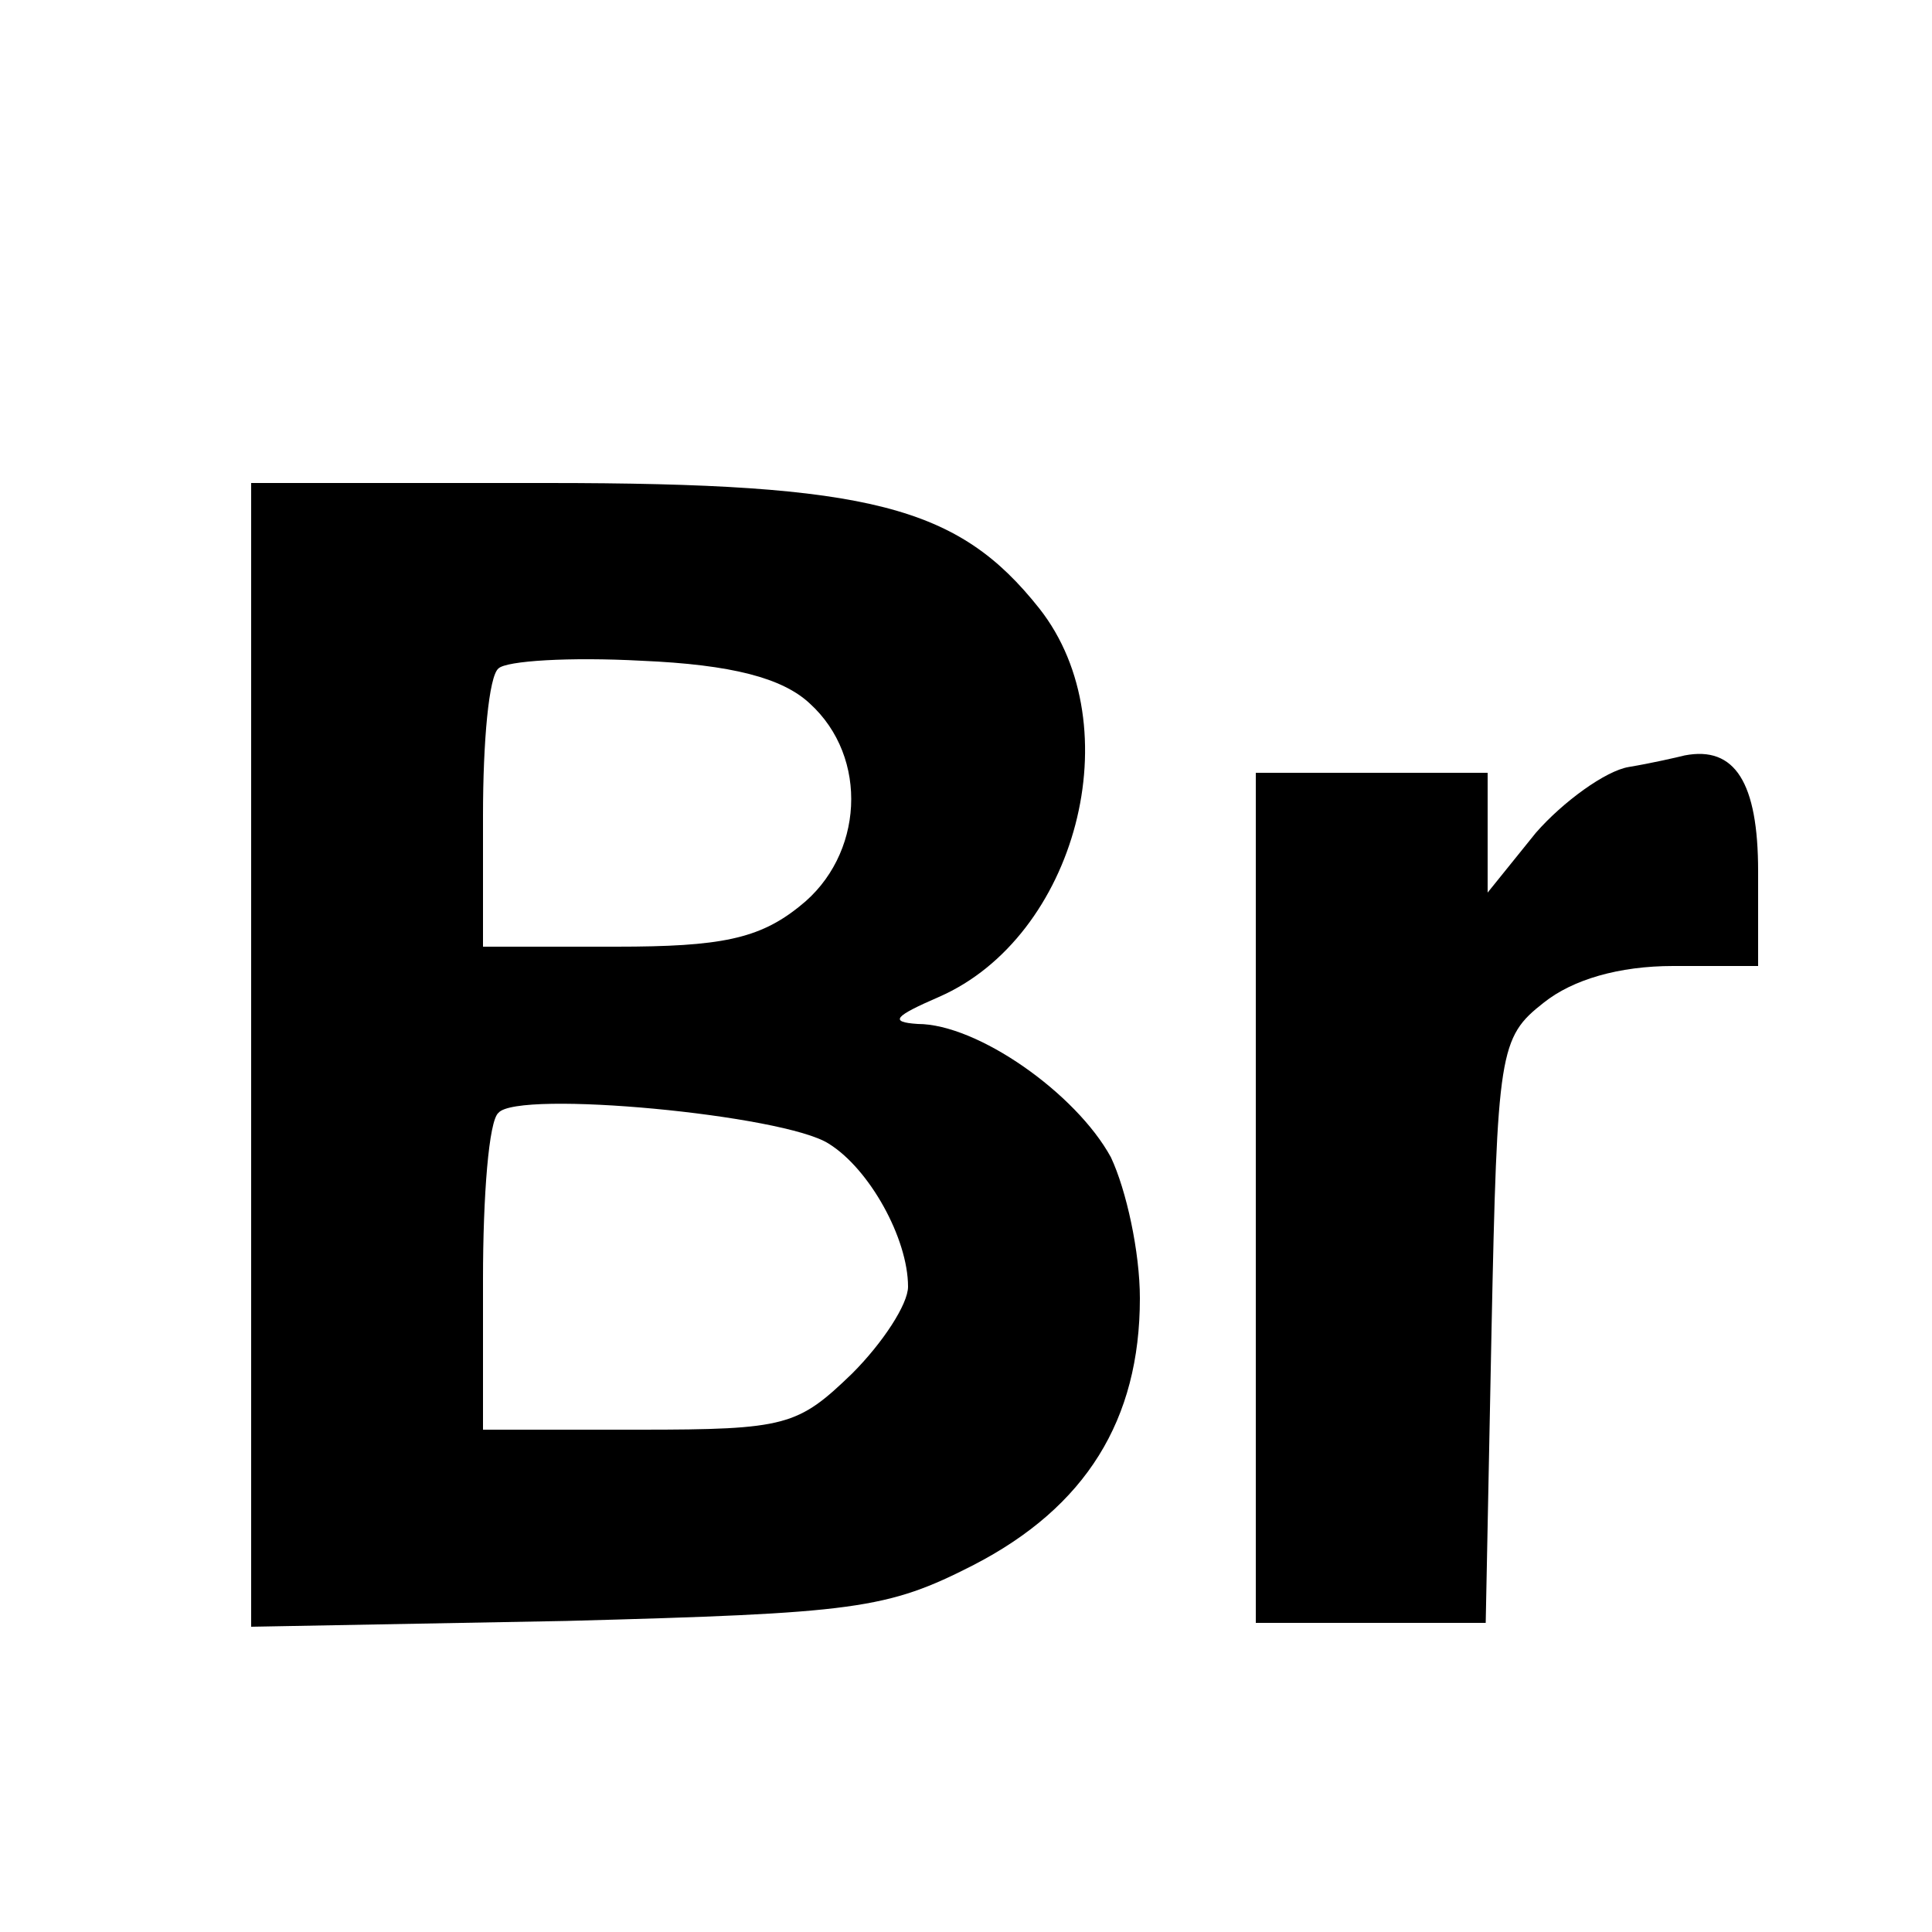 <?xml version="1.0" standalone="no"?>
<!DOCTYPE svg PUBLIC "-//W3C//DTD SVG 20010904//EN"
 "http://www.w3.org/TR/2001/REC-SVG-20010904/DTD/svg10.dtd">
<svg version="1.0" xmlns="http://www.w3.org/2000/svg"
 width="100pt" height="100pt" viewBox="0 0 100 100"
 preserveAspectRatio="xMidYMid meet">
<g transform="translate(0,100) scale(0.1,-0.1)"
fill="#000000" stroke="none">
<path d="M130 454 l0 -296 163 3 c150 4 166 6 211 29 58 30 86 75 86 138 0 24
-7 56 -15 73 -18 33 -69 69 -100 69 -15 1 -12 4 11 14 71 31 100 140 52 201
-42 53 -87 65 -255 65 l-153 0 0 -296z m289 182 c31 -28 28 -79 -5 -105 -21
-17 -41 -21 -95 -21 l-69 0 0 68 c0 38 3 72 8 76 4 4 37 6 74 4 47 -2 73 -9
87 -22z m10 -228 c21 -13 41 -49 41 -74 0 -9 -13 -29 -29 -45 -28 -27 -34 -29
-110 -29 l-81 0 0 78 c0 43 3 82 8 86 10 12 148 -1 171 -16z"/>
<path d="M843 603 c-12 -2 -34 -18 -48 -34 l-25 -31 0 31 0 31 -60 0 -60 0 0
-220 0 -220 59 0 60 0 3 151 c3 145 4 152 27 170 15 12 39 19 67 19 l44 0 0
49 c0 46 -12 65 -38 60 -4 -1 -17 -4 -29 -6z"/>
</g>
</svg>
